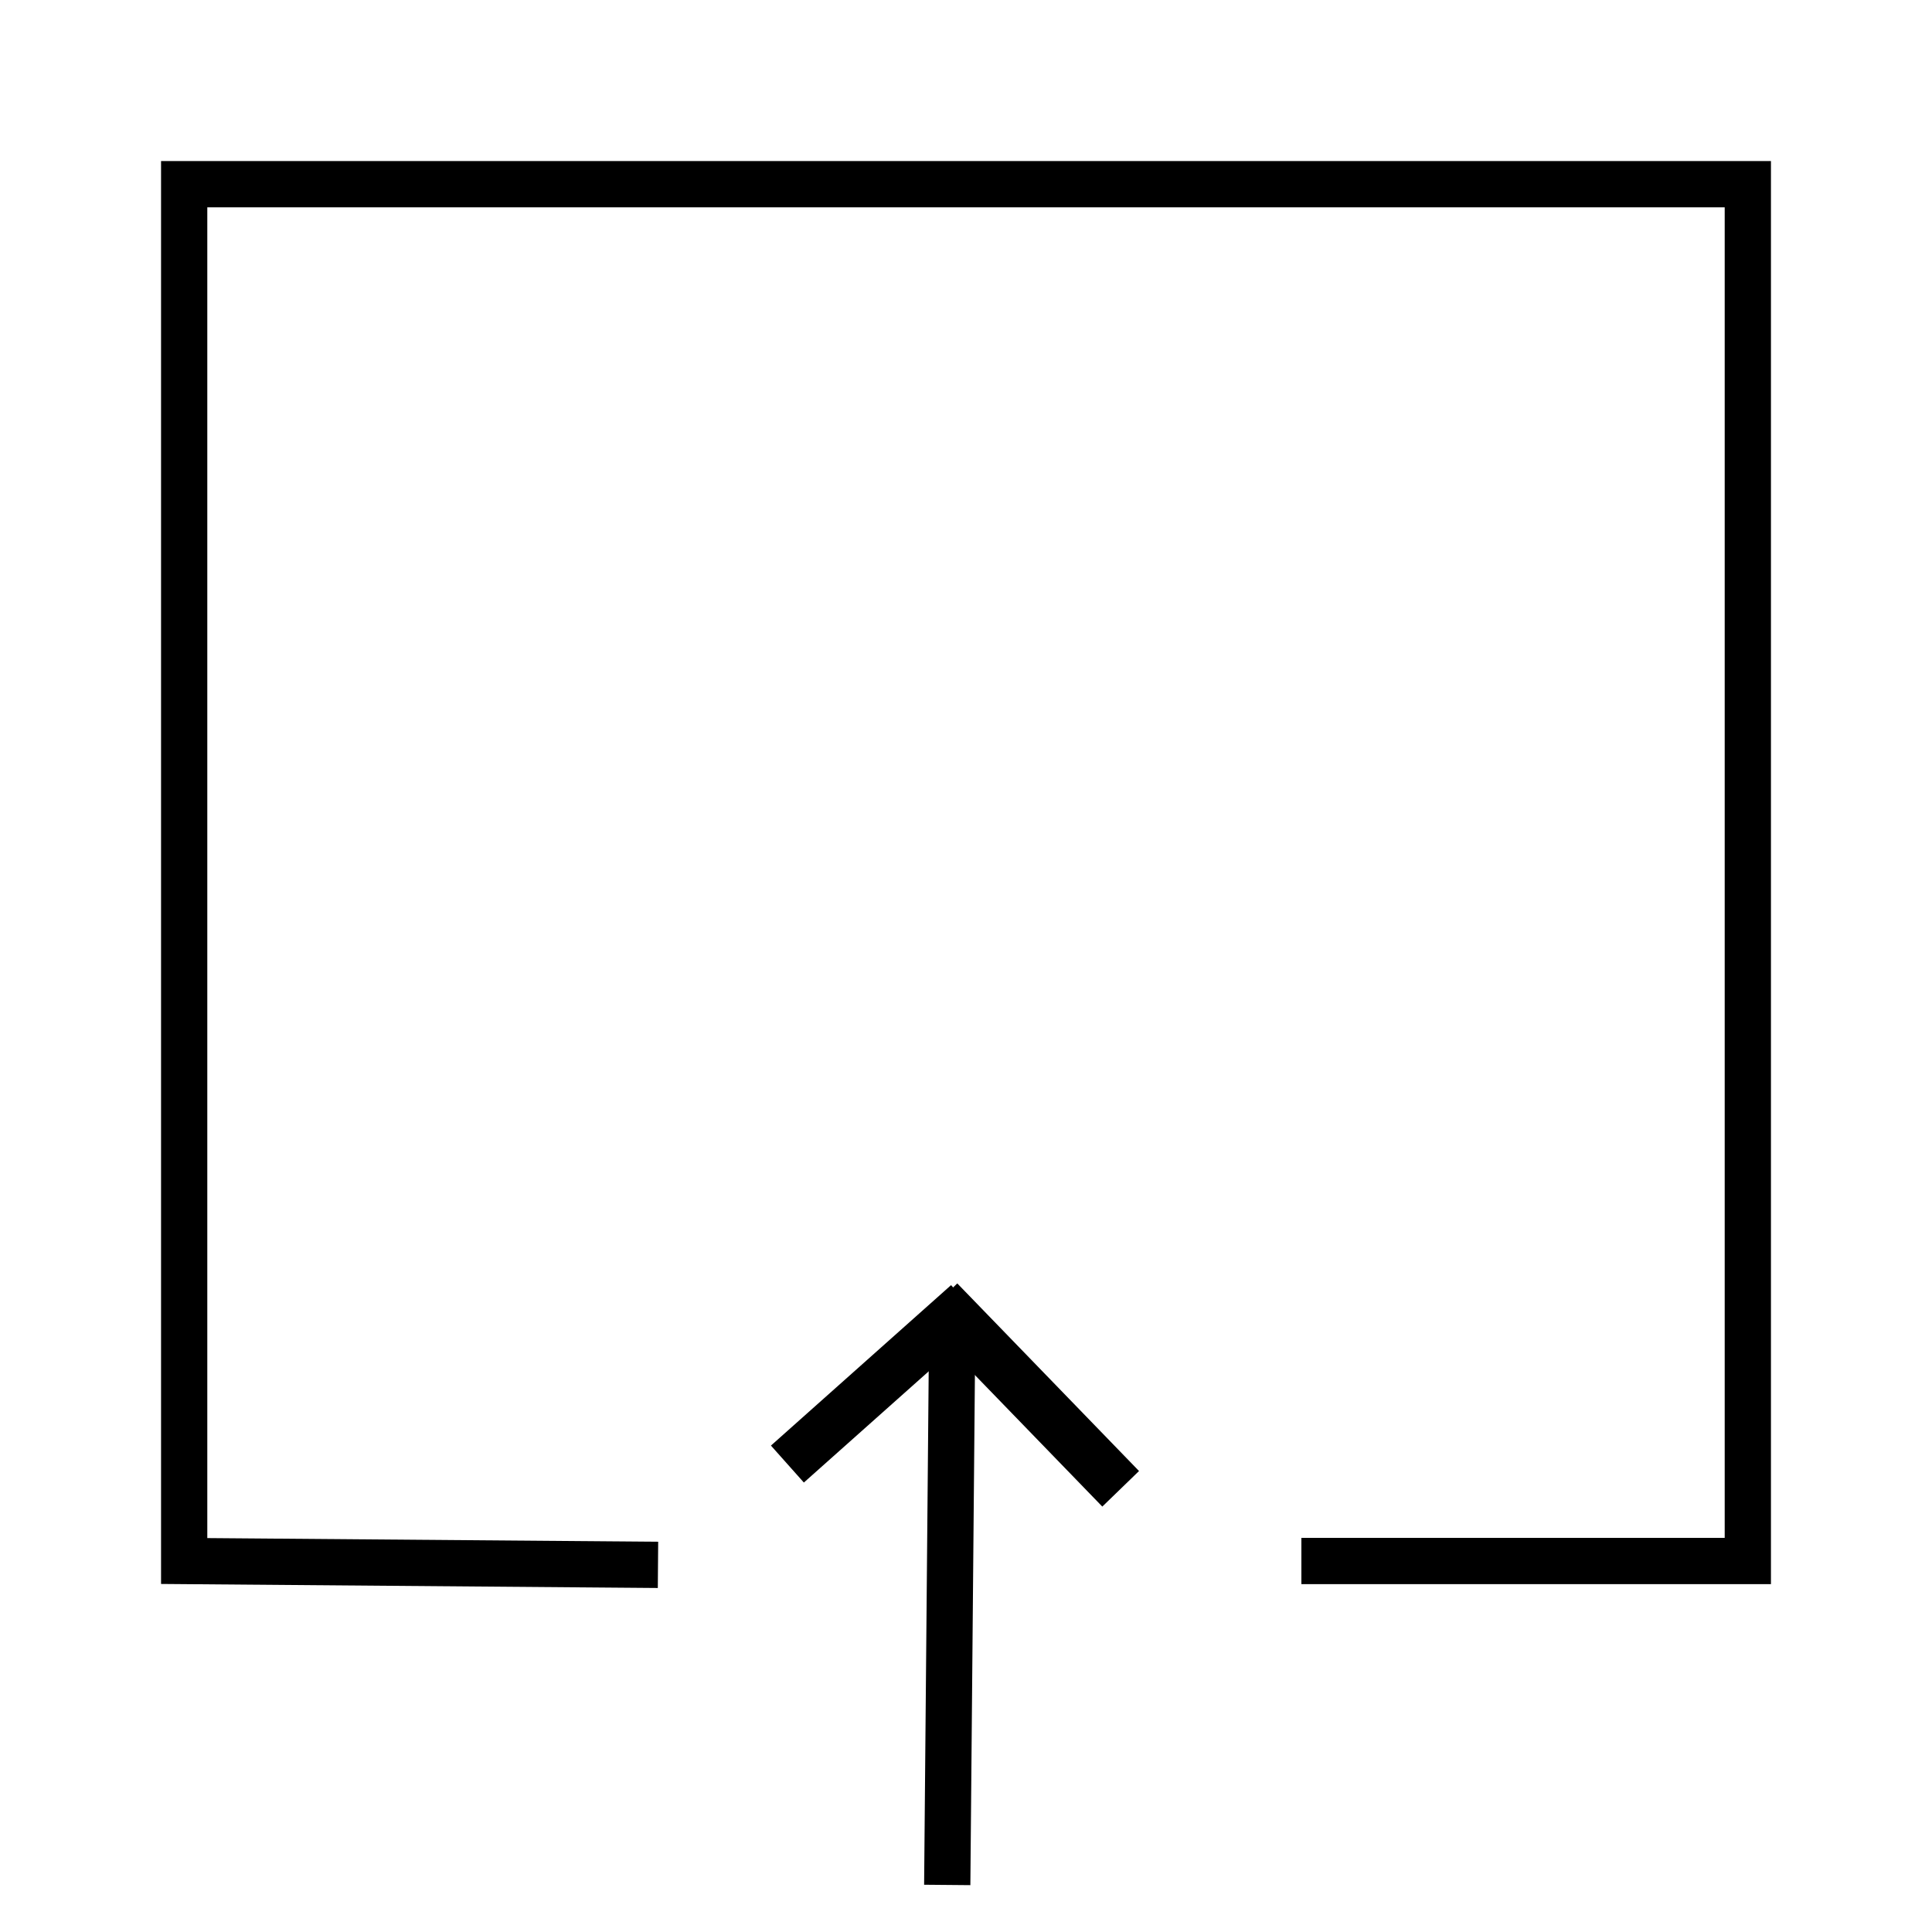 <?xml version="1.0" encoding="UTF-8" standalone="no"?>
<!-- Created with Inkscape (http://www.inkscape.org/) -->

<svg
   width="36"
   height="36"
   viewBox="0 0 9.525 9.525"
   version="1.1"
   id="svg5"
   inkscape:version="1.2.2 (732a01da63, 2022-12-09, custom)"
   sodipodi:docname="portal_entry.svg"
   xmlns:inkscape="http://www.inkscape.org/namespaces/inkscape"
   xmlns:sodipodi="http://sodipodi.sourceforge.net/DTD/sodipodi-0.dtd"
   xmlns="http://www.w3.org/2000/svg"
   xmlns:svg="http://www.w3.org/2000/svg">
  <sodipodi:namedview
     id="namedview7"
     pagecolor="#ffffff"
     bordercolor="#000000"
     borderopacity="0.25"
     inkscape:showpageshadow="2"
     inkscape:pageopacity="0.0"
     inkscape:pagecheckerboard="0"
     inkscape:deskcolor="#d1d1d1"
     inkscape:document-units="mm"
     showgrid="false"
     inkscape:zoom="15.884269"
     inkscape:cx="15.990663"
     inkscape:cy="22.380633"
     inkscape:window-width="1846"
     inkscape:window-height="1016"
     inkscape:window-x="0"
     inkscape:window-y="0"
     inkscape:window-maximized="1"
     inkscape:current-layer="layer1" />
  <defs
     id="defs2" />
  <g
     inkscape:label="Layer 1"
     inkscape:groupmode="layer"
     id="layer1">
    <g
       id="g320"
       transform="rotate(180,4.704,7.854)">
      <path
         style="fill:none;fill-rule:evenodd;stroke:#000000;stroke-width:0.228px;stroke-linecap:butt;stroke-linejoin:miter;stroke-opacity:1"
         d="M 4.738,6.415 4.713,9.22"
         id="path1096"
         inkscape:connector-type="polyline"
         inkscape:connector-curvature="0" />
      <path
         style="display:inline;fill:none;fill-rule:evenodd;stroke:#000000;stroke-width:0.244px;stroke-linecap:butt;stroke-linejoin:miter;stroke-opacity:1"
         d="M 4.638,9.281 5.526,8.49"
         id="path1100"
         inkscape:connector-type="polyline"
         inkscape:connector-curvature="0" />
      <path
         style="display:inline;fill:none;fill-rule:evenodd;stroke:#000000;stroke-width:0.252px;stroke-linecap:butt;stroke-linejoin:miter;stroke-opacity:1"
         d="M 3.883,8.368 4.779,9.293"
         id="path1102"
         inkscape:connector-type="polyline"
         inkscape:connector-curvature="0" />
    </g>
    <path
       id="rect167"
       style="fill:none;stroke:#000000;stroke-width:0.228"
       d="M 3.244,7.715 0.908,7.696 V 0.908 H 8.617 V 7.696 H 6.416"
       sodipodi:nodetypes="cccccc" />
  </g>
</svg>
